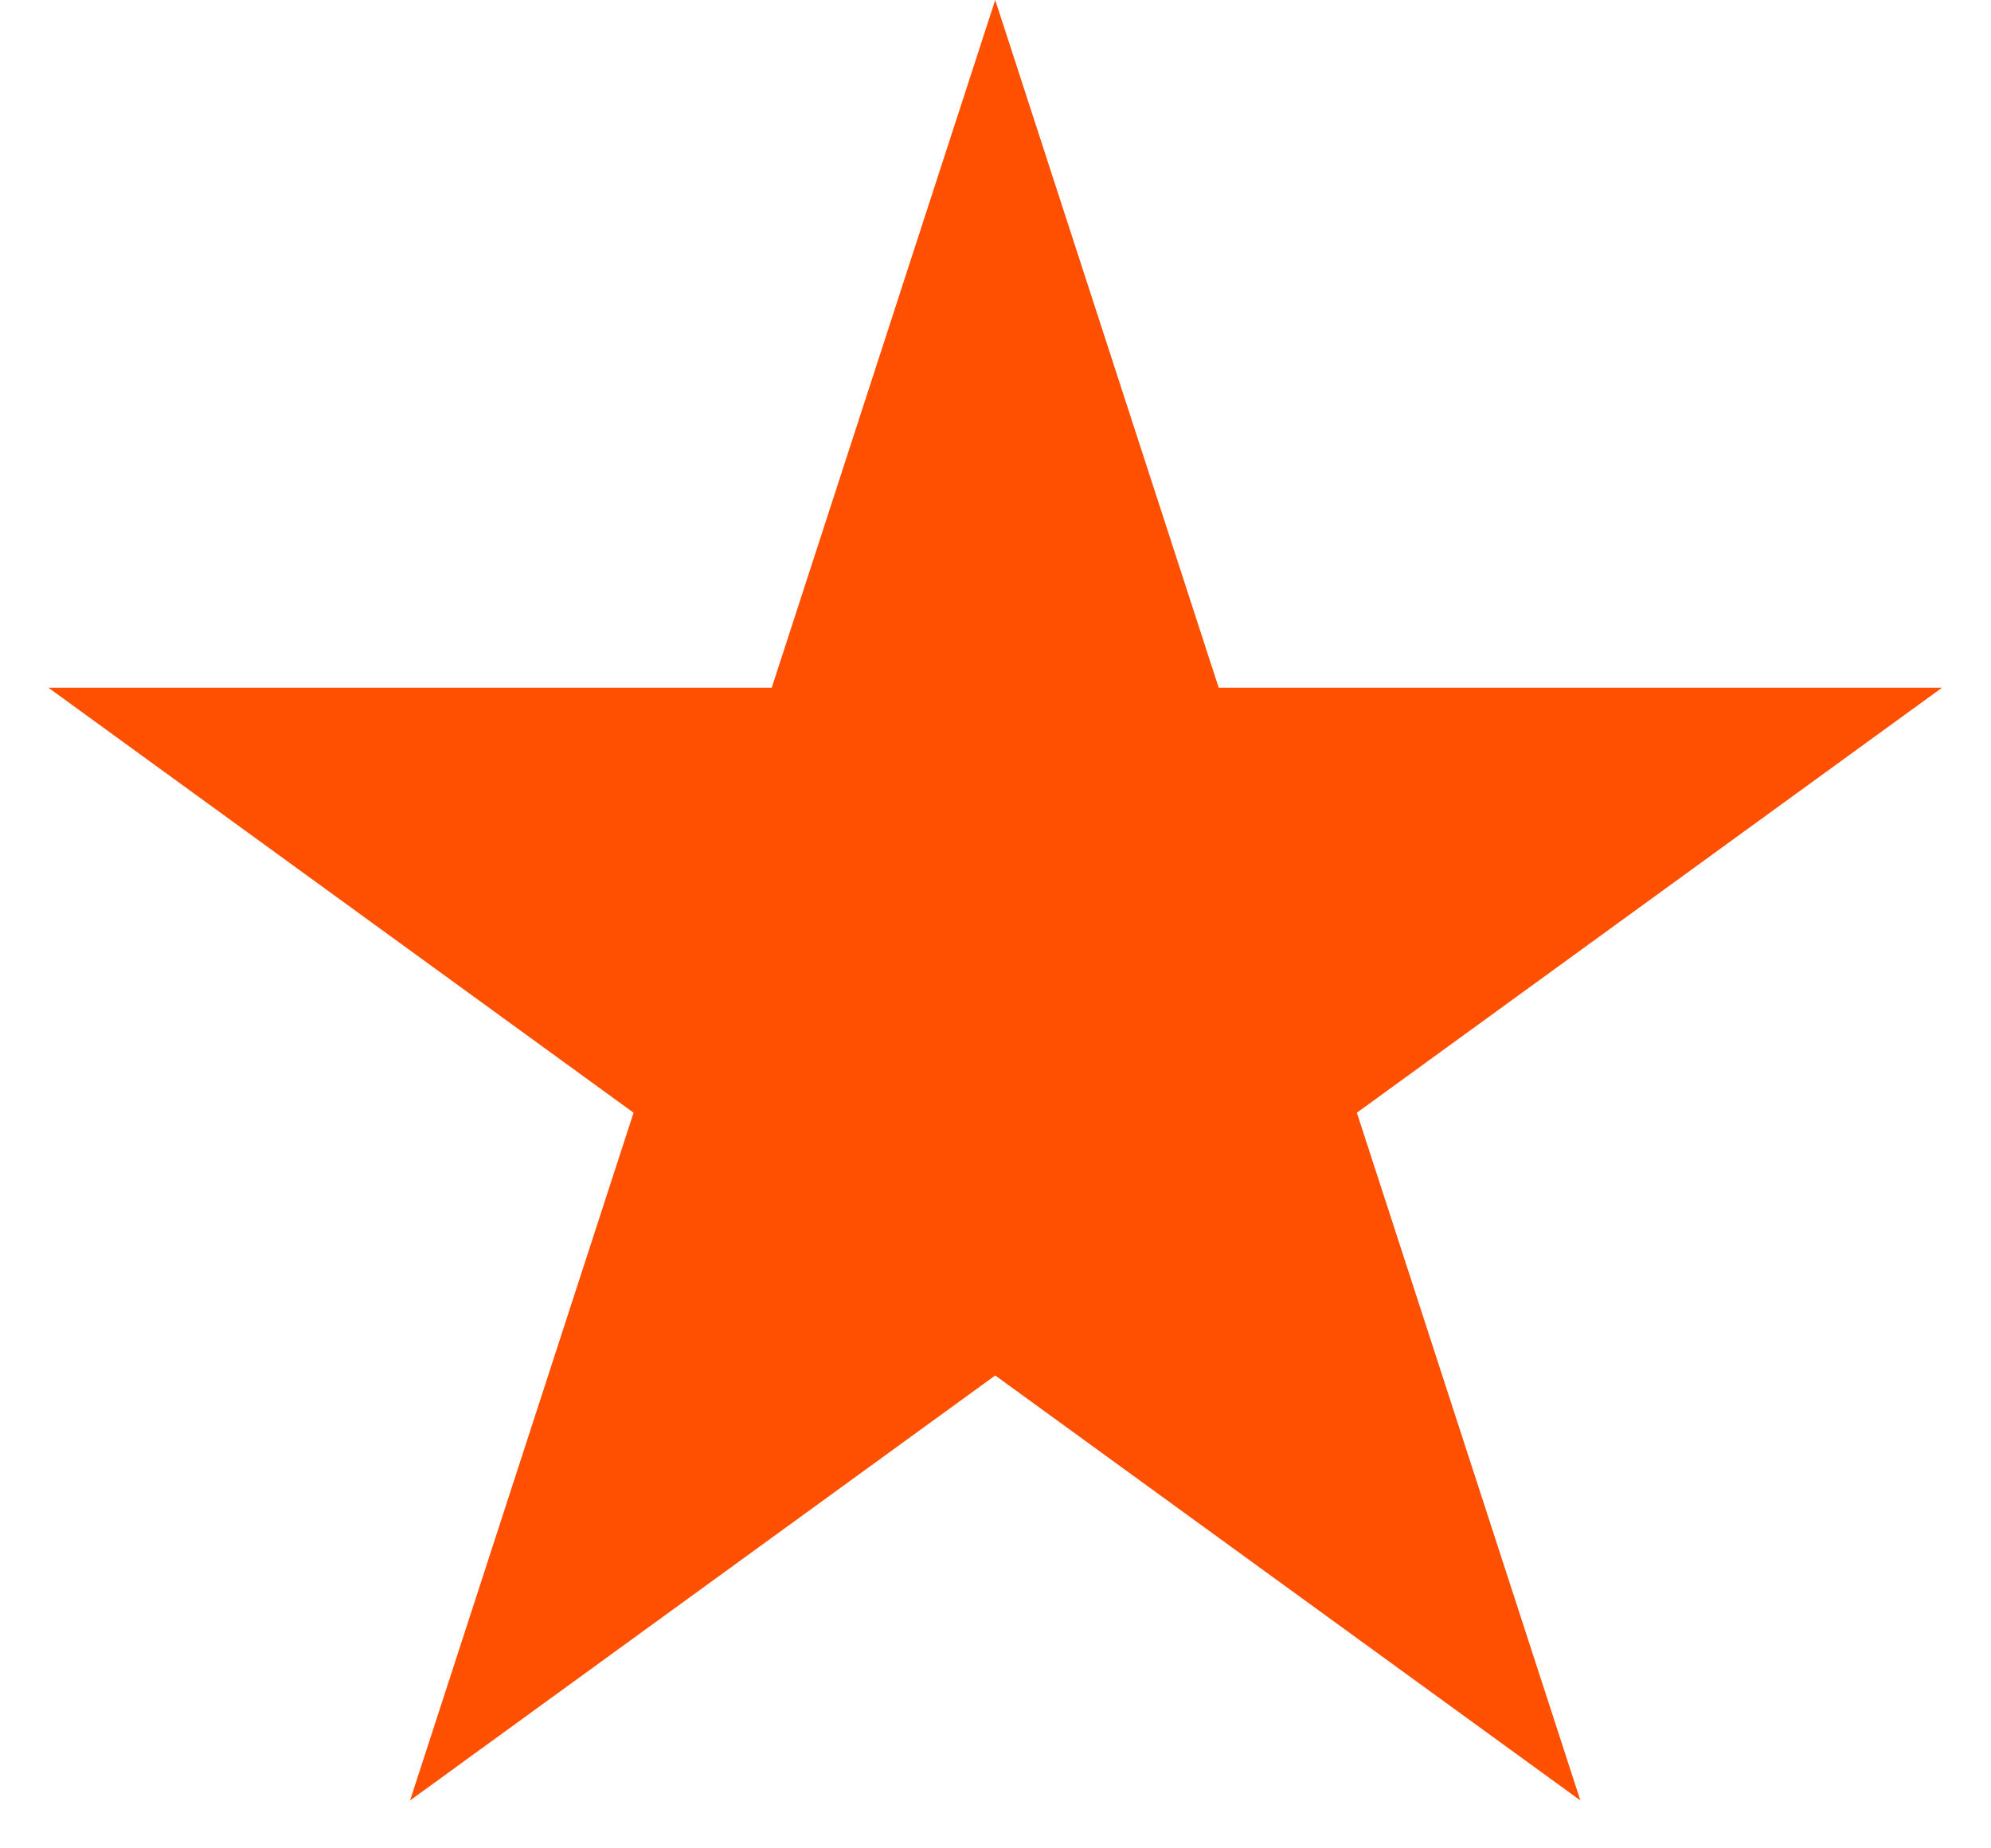 <svg width="28" height="26" viewBox="0 0 28 26" fill="none" xmlns="http://www.w3.org/2000/svg">
<path d="M13.996 0L17.139 9.674H27.311L19.082 15.652L22.225 25.326L13.996 19.348L5.767 25.326L8.91 15.652L0.681 9.674H10.853L13.996 0Z" fill="#FF4F00"/>
</svg>
